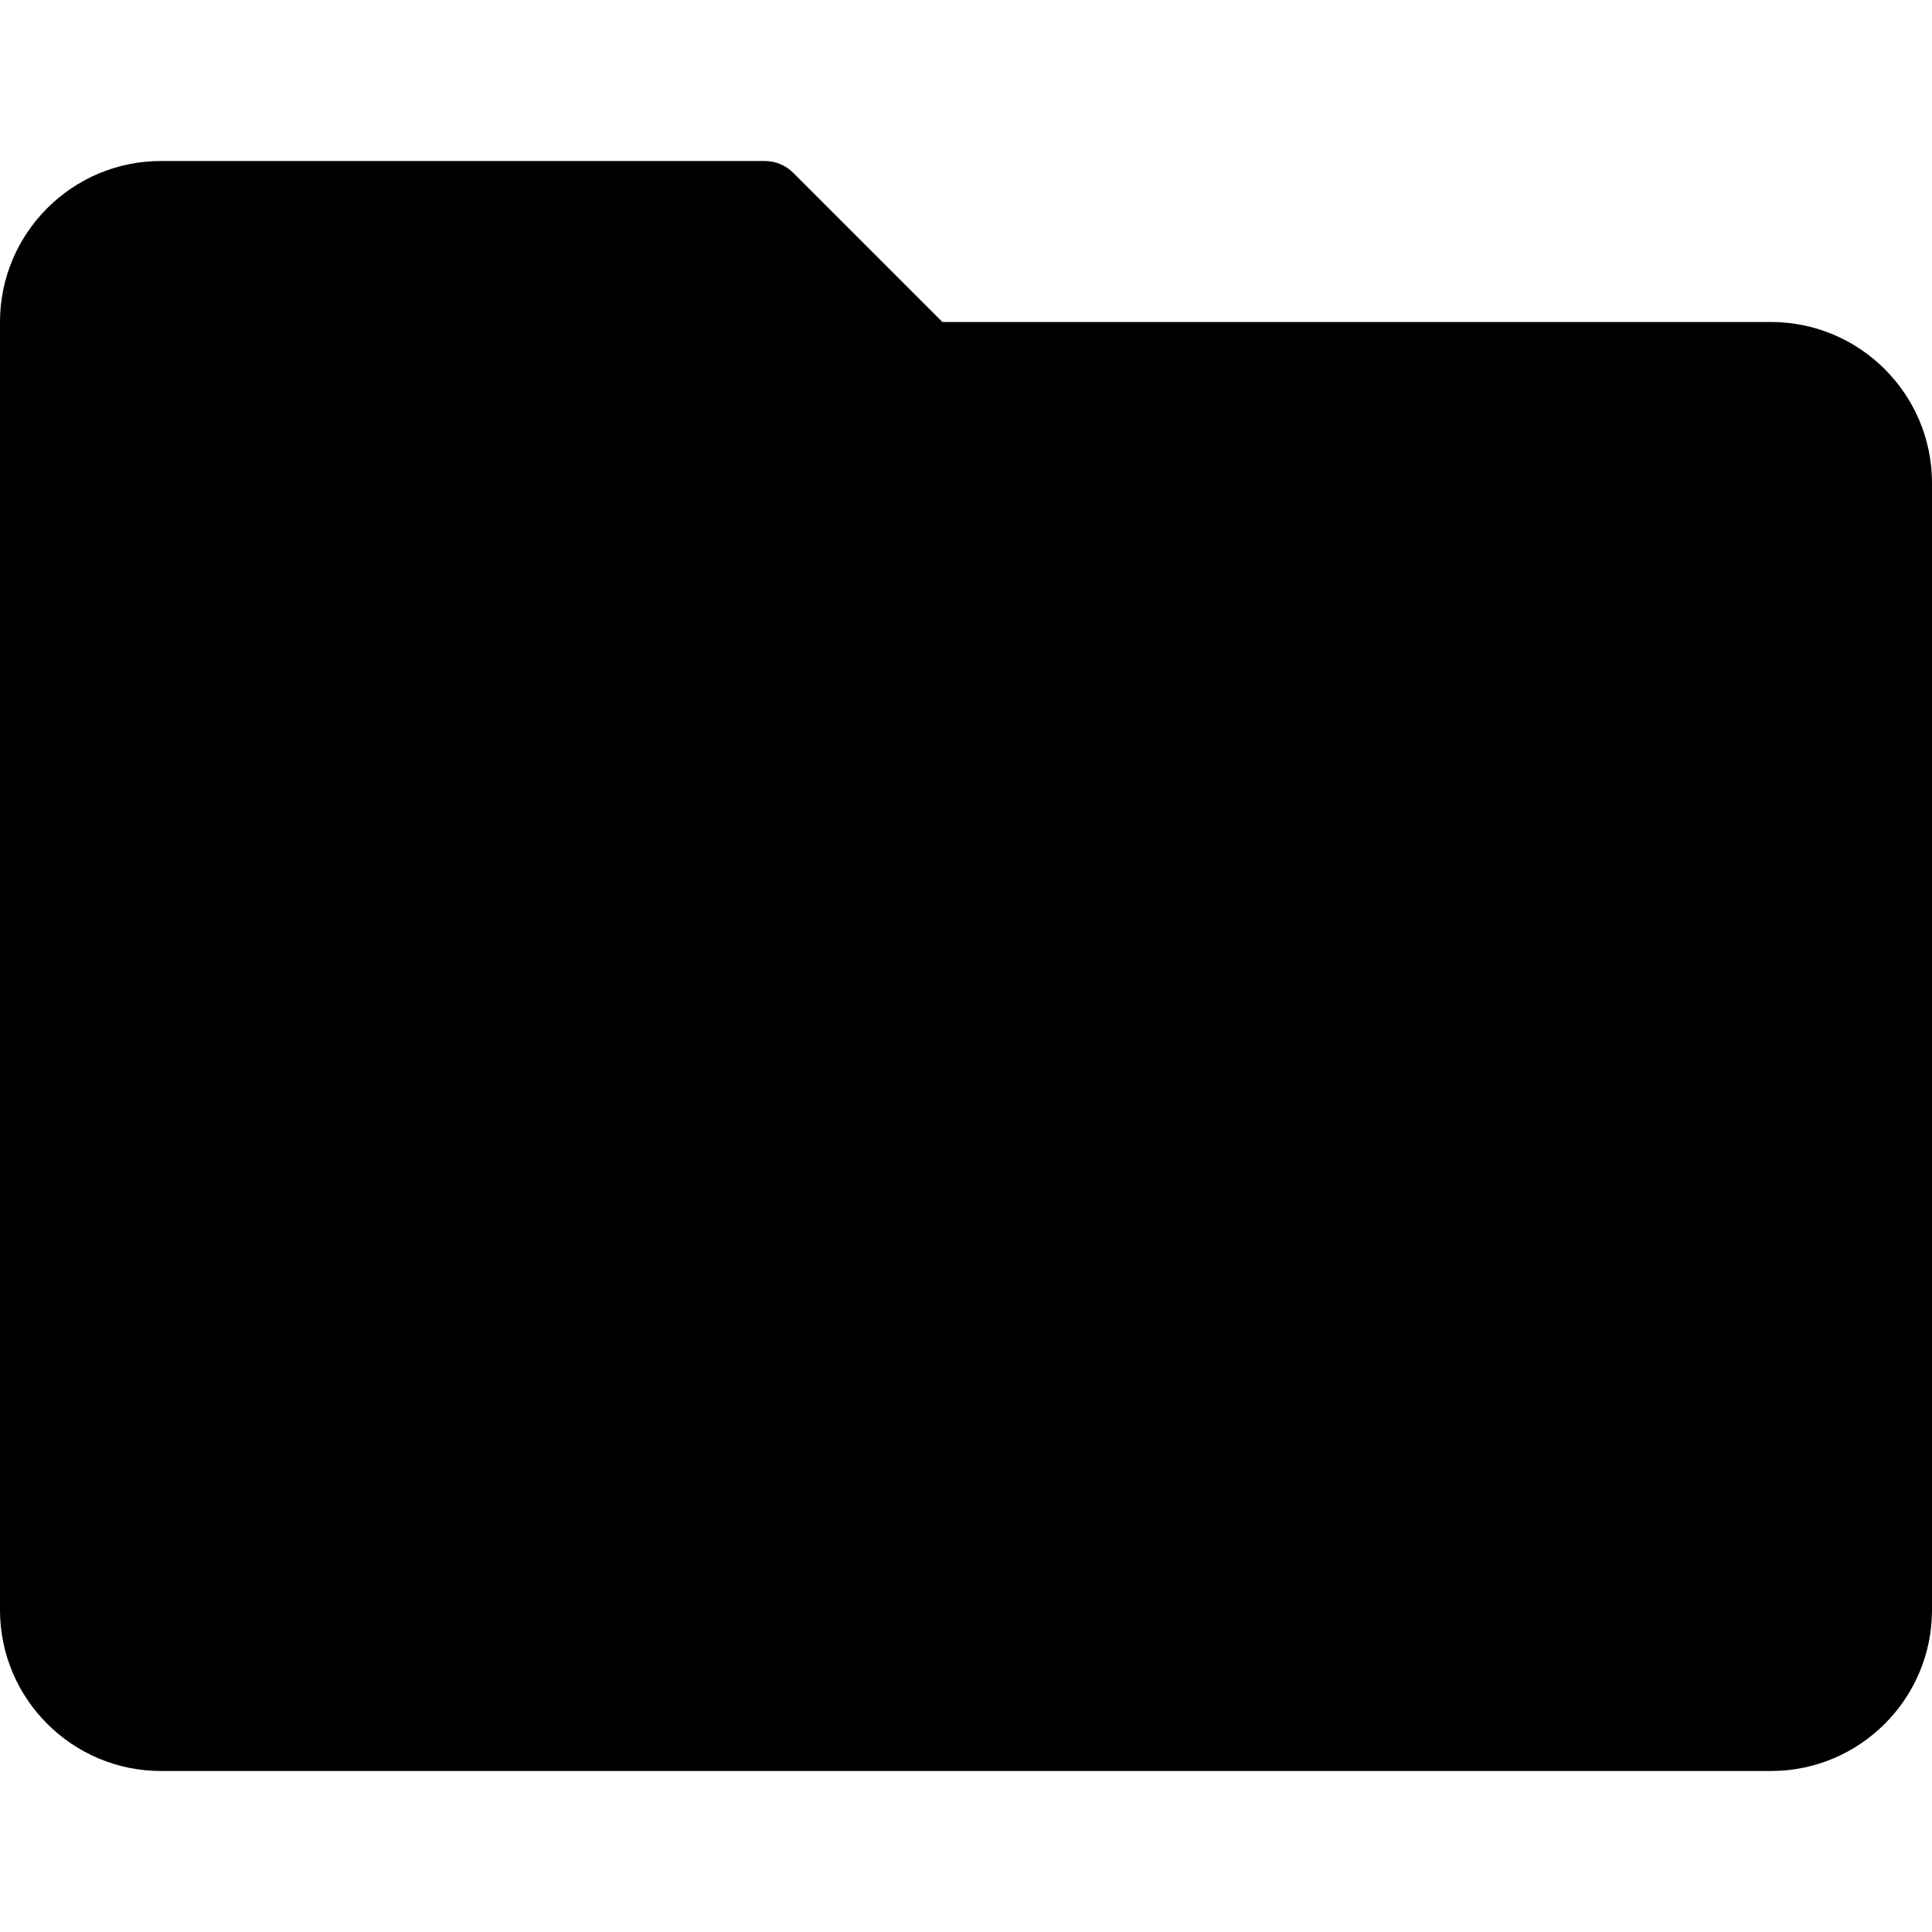 <?xml version="1.0" encoding="iso-8859-1"?>
<!-- Generator: Adobe Illustrator 19.0.0, SVG Export Plug-In . SVG Version: 6.00 Build 0)  -->
<svg version="1.1" id="Capa_1" xmlns="http://www.w3.org/2000/svg" xmlns:xlink="http://www.w3.org/1999/xlink" x="0px" y="0px"
	 viewBox="0 0 512 512" style="enable-background:new 0 0 512 512;" xml:space="preserve">
<g>
	<g>
		<path d="M469.333,85.333H249.75l-39.542-39.542c-2-2-4.708-3.125-7.542-3.125h-160C19.135,42.667,0,61.802,0,85.333v341.333
			c0,23.531,19.135,42.667,42.667,42.667h426.667c23.531,0,42.667-19.135,42.667-42.667V128
			C512,104.469,492.865,85.333,469.333,85.333z"/>
	</g>
</g>
<g>
</g>
<g>
</g>
<g>
</g>
<g>
</g>
<g>
</g>
<g>
</g>
<g>
</g>
<g>
</g>
<g>
</g>
<g>
</g>
<g>
</g>
<g>
</g>
<g>
</g>
<g>
</g>
<g>
</g>
</svg>

